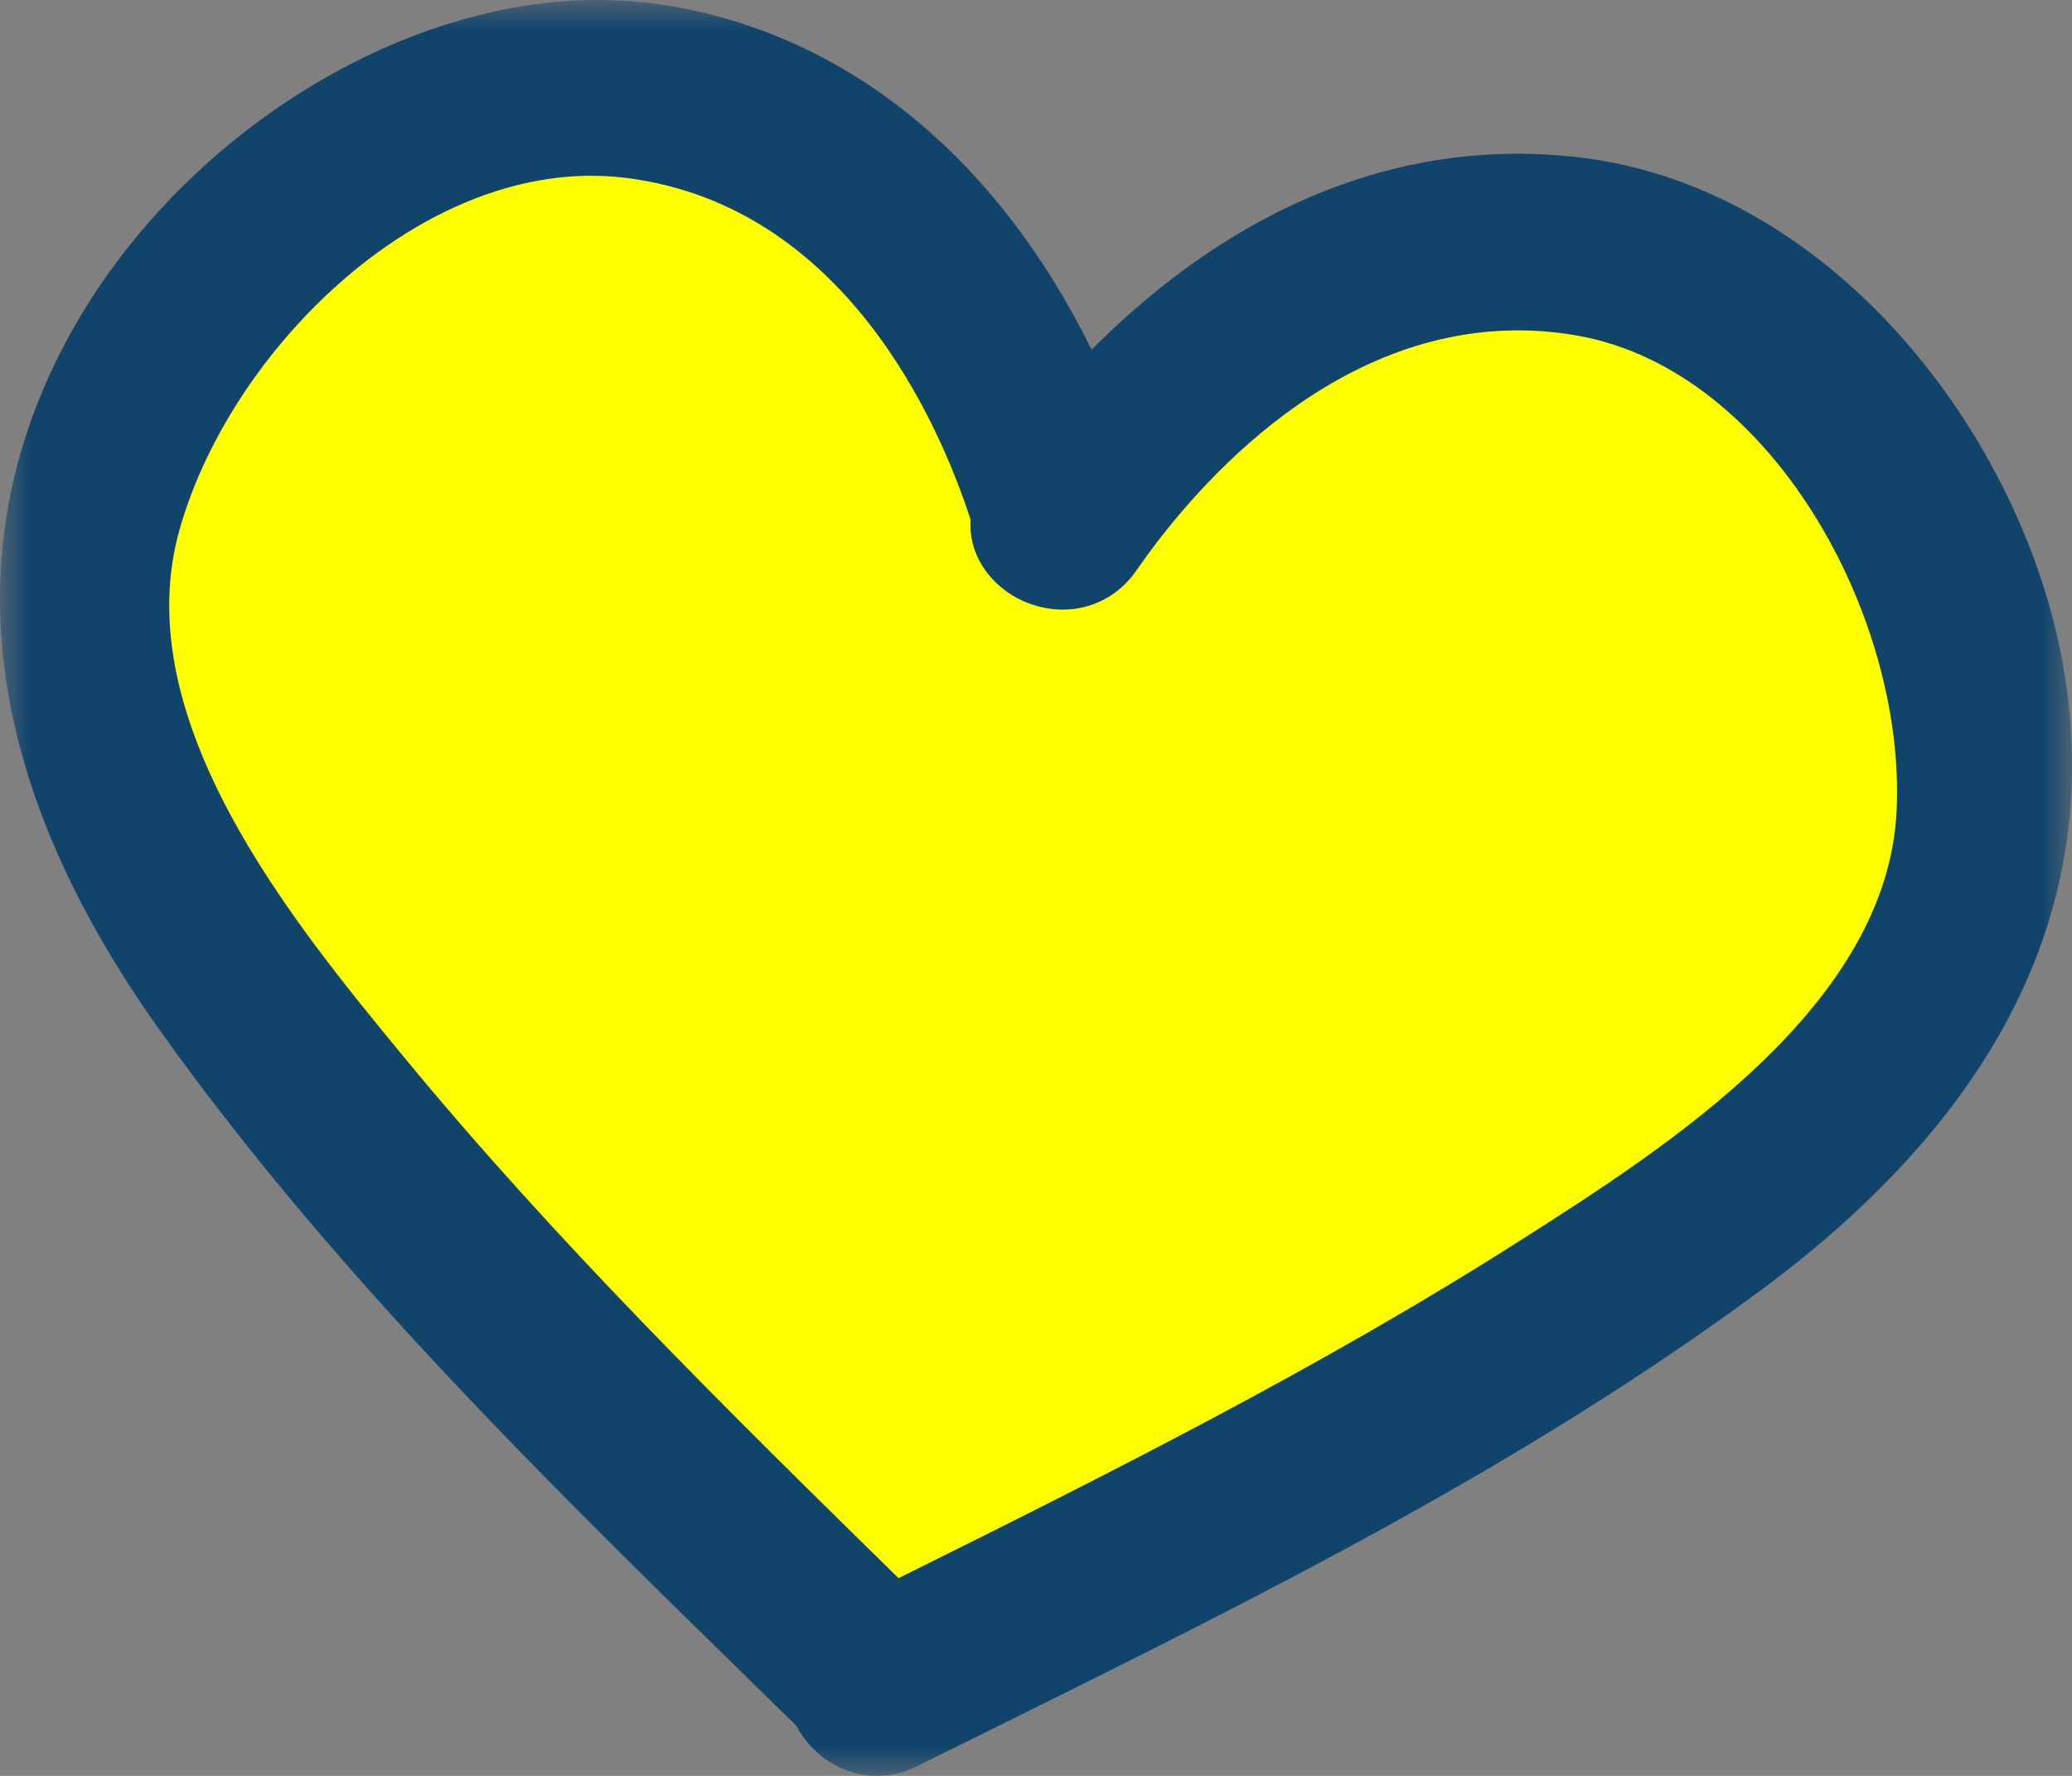 <?xml version="1.0" encoding="UTF-8"?>
<svg width="35px" height="30px" viewBox="0 0 35 30" version="1.1" xmlns="http://www.w3.org/2000/svg" xmlns:xlink="http://www.w3.org/1999/xlink">
    <rect x="0" y="0" width="35" height="30" fill="#808080" stroke="none"/>
    <!-- Generator: Sketch 51.2 (57519) - http://www.bohemiancoding.com/sketch -->
    <title>Group</title>
    <desc>Created with Sketch.</desc>
    <defs>
        <polygon id="path-1" points="0 0 35 0 35 30 0 30"></polygon>
    </defs>
    <g id="Page-1" stroke="none" stroke-width="1" fill="none" fill-rule="evenodd">
        <g id="experiencepage-copy" transform="translate(-264, -1382)">
            <g id="Group-14" transform="translate(55, 1376)">
                <g id="Group" transform="translate(209, 6)">
                    <path d="M5.734,3.59 C11.415,0.581 11.749,0.581 14.089,3.59 C16.428,6.599 17.765,7.937 17.765,8.606 C17.765,9.274 22.778,6.098 22.778,5.346 C22.778,4.593 28.459,5.3 28.459,5.346 C28.459,5.391 31.467,6.265 32.135,7.937 C32.803,9.609 34.14,15.293 33.472,16.296 C32.803,17.299 28.459,21.645 28.459,21.645 C28.459,21.645 24.114,23.986 15.425,28.667 L6.402,19.639 L3.06,14.29 C1.055,9.163 1.946,5.596 5.734,3.59 Z" id="Path-9" fill="#FFFF00"></path>
                    <g id="Group-3">
                        <mask id="mask-2" fill="white">
                            <use xlink:href="#path-1"></use>
                        </mask>
                        <g id="Clip-2"></g>
                        <path d="M32.039,13.671 C31.897,16.992 28.16,19.374 25.687,20.951 C22.317,23.1 18.695,24.913 15.178,26.66 C12.325,23.863 9.386,20.971 6.809,17.84 C4.948,15.578 2.134,12.159 3.03,8.957 C3.839,6.065 6.83,2.969 9.992,2.969 C10.196,2.969 10.4,2.983 10.599,3.008 C14.257,3.484 15.851,7.11 16.395,8.777 C16.372,9.112 16.479,9.44 16.706,9.715 C17.006,10.08 17.473,10.298 17.954,10.298 C18.453,10.298 18.906,10.057 19.196,9.637 C20.038,8.418 22.352,5.581 25.644,5.581 C25.991,5.581 26.343,5.613 26.69,5.678 C29.922,6.281 32.18,10.396 32.039,13.671 M26.728,2.665 C26.368,2.62 26.003,2.597 25.643,2.597 C22.496,2.597 20.062,4.275 18.439,5.908 C16.878,2.734 14.438,0.695 11.499,0.132 C11.042,0.045 10.57,0 10.095,0 C6.561,0 2.733,2.526 0.993,6.008 C-0.761,9.52 -0.189,13.353 2.695,17.398 C5.599,21.472 9.223,25.016 12.727,28.444 L13.45,29.151 C13.724,29.67 14.247,30 14.811,30 C15.045,30 15.276,29.944 15.498,29.833 L16.765,29.206 C21.162,27.029 25.709,24.779 29.736,21.802 C33.735,18.846 35.469,15.379 34.892,11.497 C34.31,7.586 31.097,3.214 26.728,2.665" id="Fill-1" fill="#10446B" mask="url(#mask-2)"></path>
                    </g>
                </g>
            </g>
        </g>
    </g>
</svg>